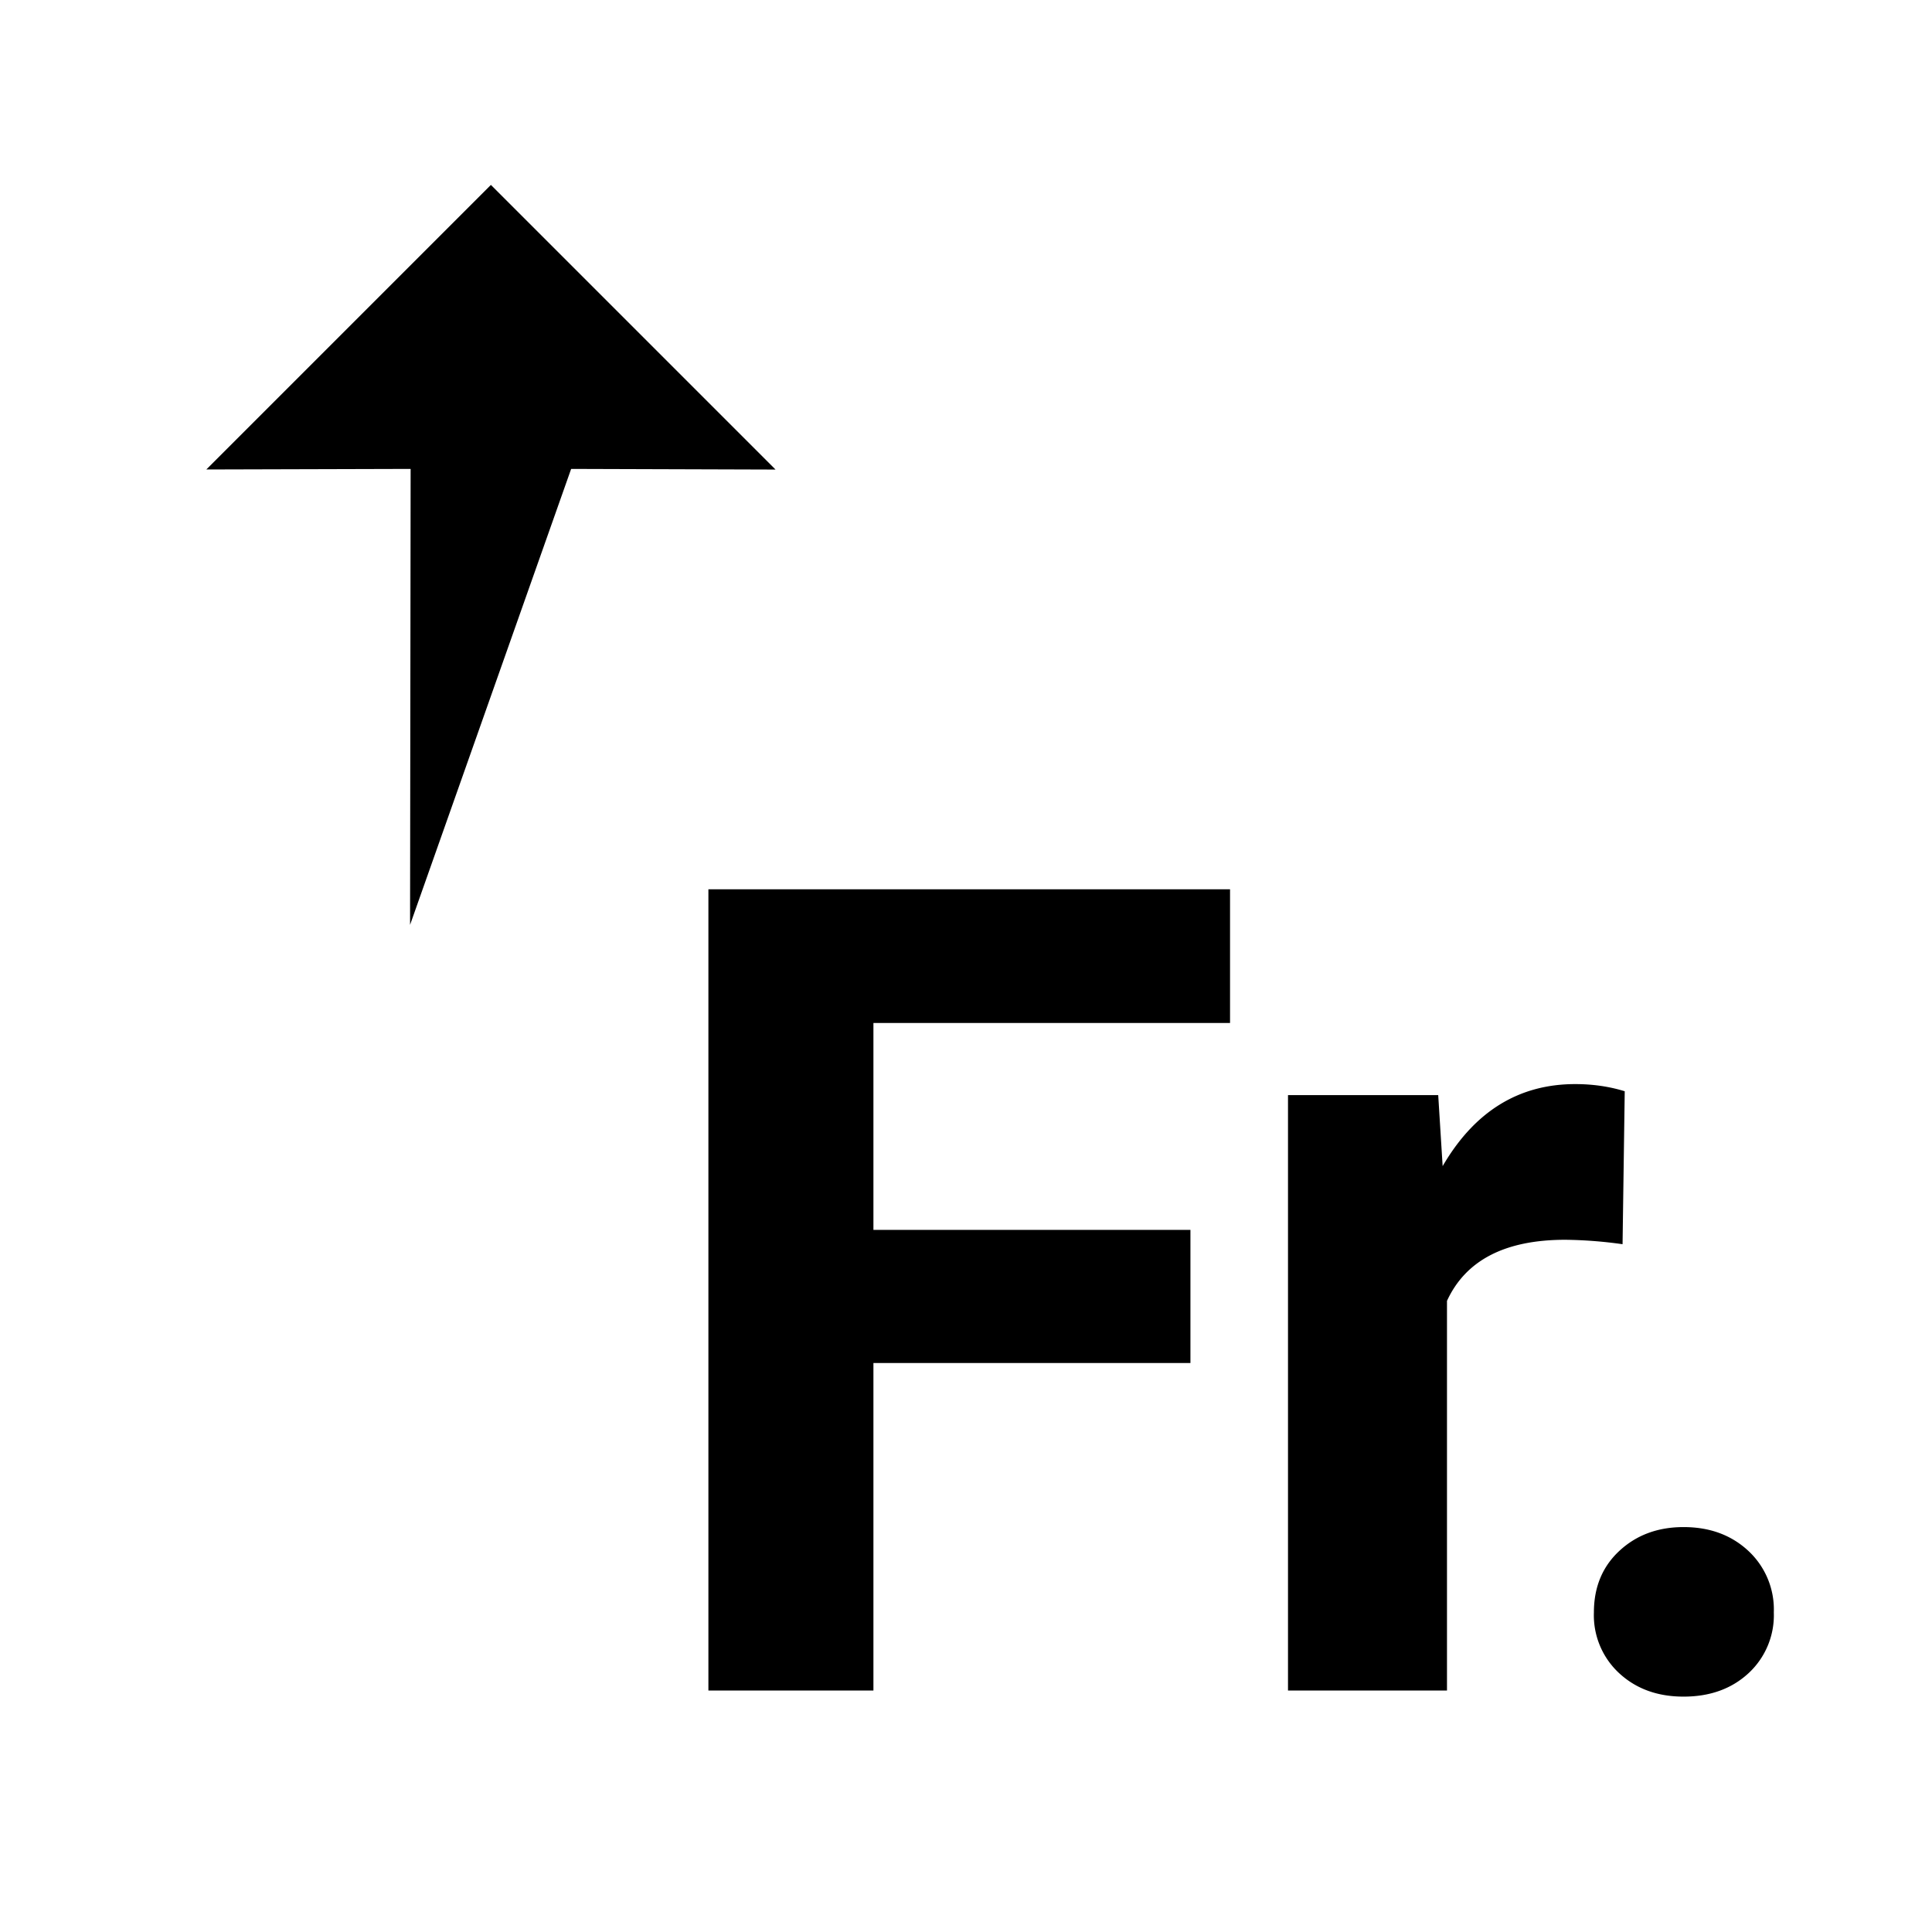 <svg xmlns="http://www.w3.org/2000/svg" width="24" height="24">
  <path fill-rule="evenodd" clip-rule="evenodd" d="M20.914 18.97c.324 0 .591.098.803.294a.994.994 0 01.318.766.98.98 0 01-.314.755c-.21.194-.479.291-.807.291-.324 0-.59-.097-.8-.291a.979.979 0 01-.314-.755c0-.314.106-.57.318-.766.212-.196.477-.294.796-.294zm-5.634-7.923v1.661h-4.43v2.57h3.938v1.654H10.85V21H8.8v-9.953h6.48zm4.288 2.42c.219 0 .424.03.615.089l-.027 1.9a5.455 5.455 0 00-.711-.055c-.747 0-1.237.253-1.47.759V21H16v-7.396h1.866l.055.882c.396-.68.946-1.019 1.647-1.019zM6.098 2.297l3.536 3.536-2.539-.008-2.001 5.664.007-5.664-2.538.007 3.535-3.535z"/>
</svg>
